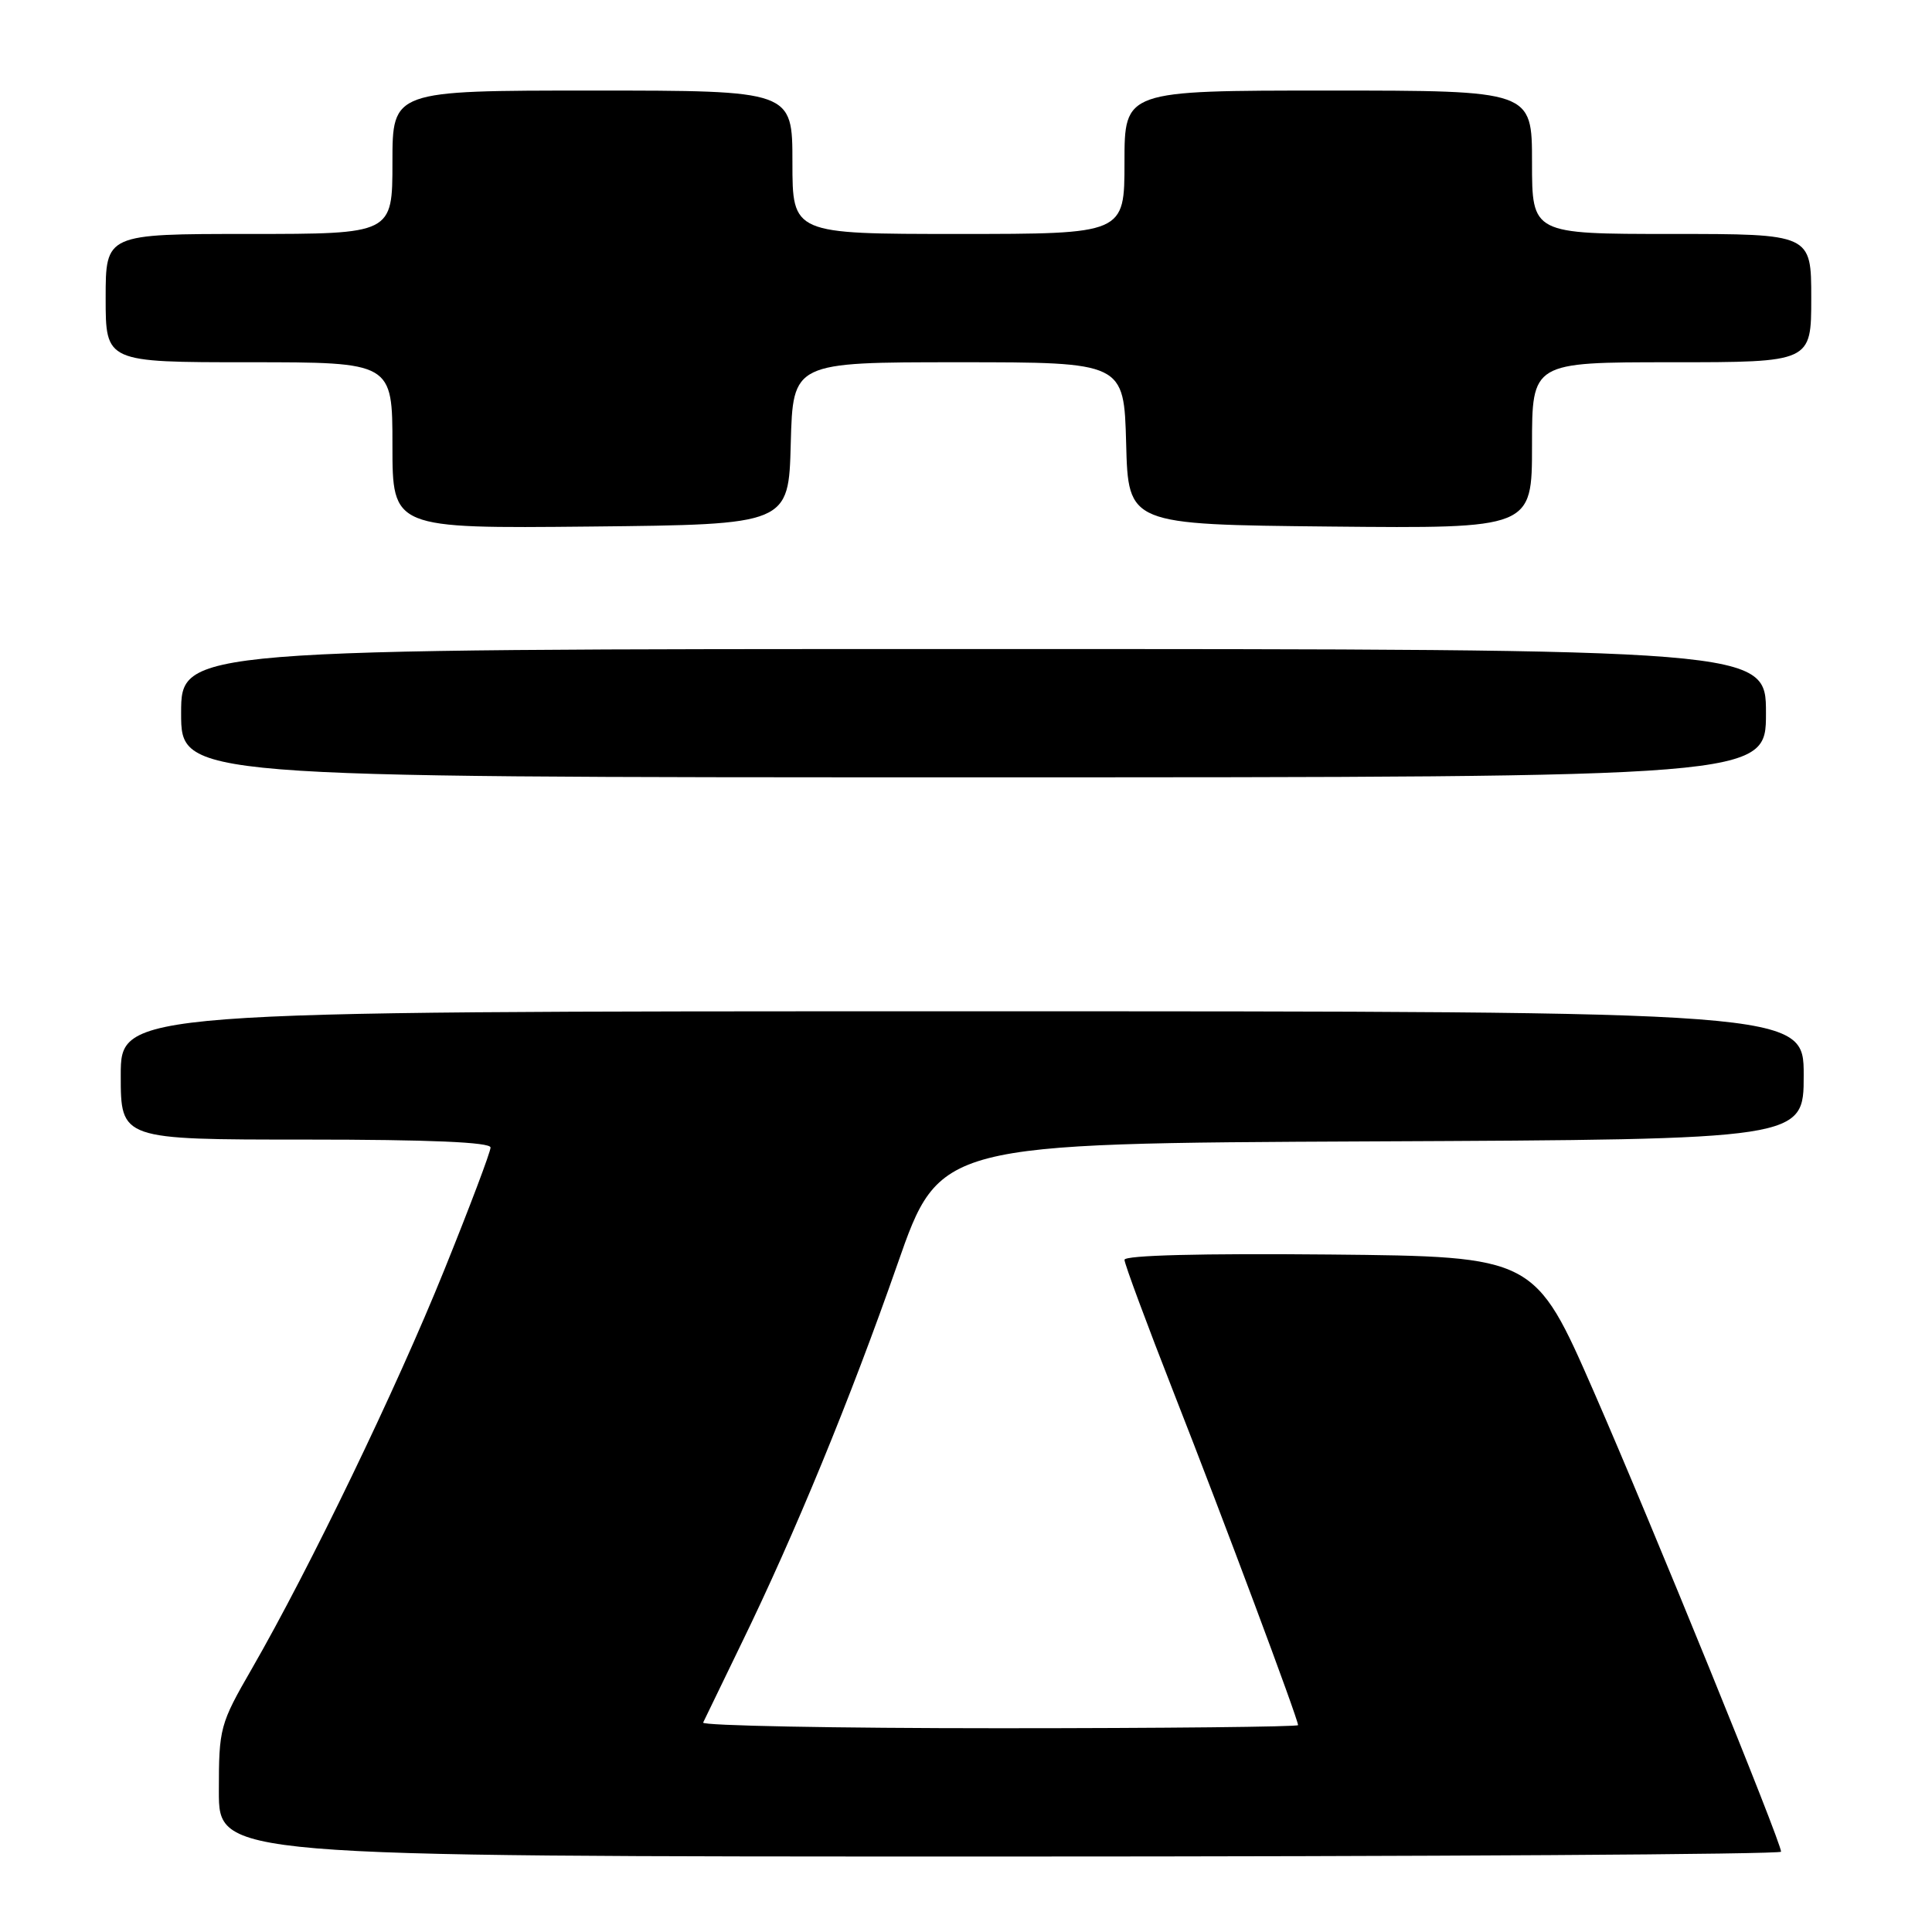 <?xml version="1.0" encoding="UTF-8" standalone="no"?>
<!DOCTYPE svg PUBLIC "-//W3C//DTD SVG 1.1//EN" "http://www.w3.org/Graphics/SVG/1.1/DTD/svg11.dtd" >
<svg xmlns="http://www.w3.org/2000/svg" xmlns:xlink="http://www.w3.org/1999/xlink" version="1.1" viewBox="0 0 256 256">
 <g >
 <path fill="currentColor"
d=" M 236.00 245.36 C 236.00 244.07 218.86 201.96 211.23 184.50 C 203.36 166.50 203.36 166.50 176.18 166.23 C 159.20 166.07 149.00 166.33 149.00 166.93 C 149.00 167.46 151.97 175.46 155.59 184.70 C 162.06 201.17 172.00 227.77 172.00 228.59 C 172.00 228.81 154.19 229.00 132.42 229.00 C 110.65 229.00 92.99 228.66 93.17 228.25 C 93.36 227.84 95.63 223.15 98.21 217.84 C 105.31 203.28 112.70 185.31 118.92 167.50 C 124.51 151.50 124.51 151.50 181.76 151.24 C 239.00 150.98 239.00 150.98 239.00 142.49 C 239.00 134.00 239.00 134.00 127.50 134.00 C 16.00 134.00 16.00 134.00 16.00 142.50 C 16.00 151.00 16.00 151.00 40.50 151.00 C 56.95 151.00 65.00 151.35 65.00 152.05 C 65.00 152.63 62.24 159.94 58.86 168.30 C 52.53 183.99 41.04 207.79 33.38 221.10 C 29.13 228.47 29.00 228.96 29.00 237.35 C 29.00 246.00 29.00 246.00 132.50 246.00 C 189.43 246.00 236.00 245.71 236.00 245.36 Z  M 234.00 94.50 C 234.00 86.00 234.00 86.00 129.00 86.00 C 24.00 86.00 24.00 86.00 24.00 94.50 C 24.00 103.00 24.00 103.00 129.00 103.00 C 234.00 103.00 234.00 103.00 234.00 94.50 Z  M 104.78 58.75 C 105.07 48.00 105.07 48.00 127.00 48.00 C 148.93 48.00 148.93 48.00 149.22 58.75 C 149.50 69.50 149.50 69.50 176.25 69.77 C 203.00 70.03 203.00 70.03 203.00 59.02 C 203.00 48.00 203.00 48.00 221.50 48.00 C 240.00 48.00 240.00 48.00 240.00 39.50 C 240.00 31.00 240.00 31.00 221.50 31.00 C 203.00 31.00 203.00 31.00 203.00 21.50 C 203.00 12.00 203.00 12.00 176.00 12.00 C 149.00 12.00 149.00 12.00 149.00 21.50 C 149.00 31.00 149.00 31.00 127.00 31.00 C 105.00 31.00 105.00 31.00 105.00 21.50 C 105.00 12.00 105.00 12.00 78.50 12.00 C 52.00 12.00 52.00 12.00 52.00 21.50 C 52.00 31.00 52.00 31.00 33.00 31.00 C 14.00 31.00 14.00 31.00 14.00 39.50 C 14.00 48.00 14.00 48.00 33.00 48.00 C 52.00 48.00 52.00 48.00 52.00 59.02 C 52.00 70.03 52.00 70.03 78.25 69.77 C 104.50 69.50 104.50 69.50 104.78 58.75 Z "/>
</g>
</svg>